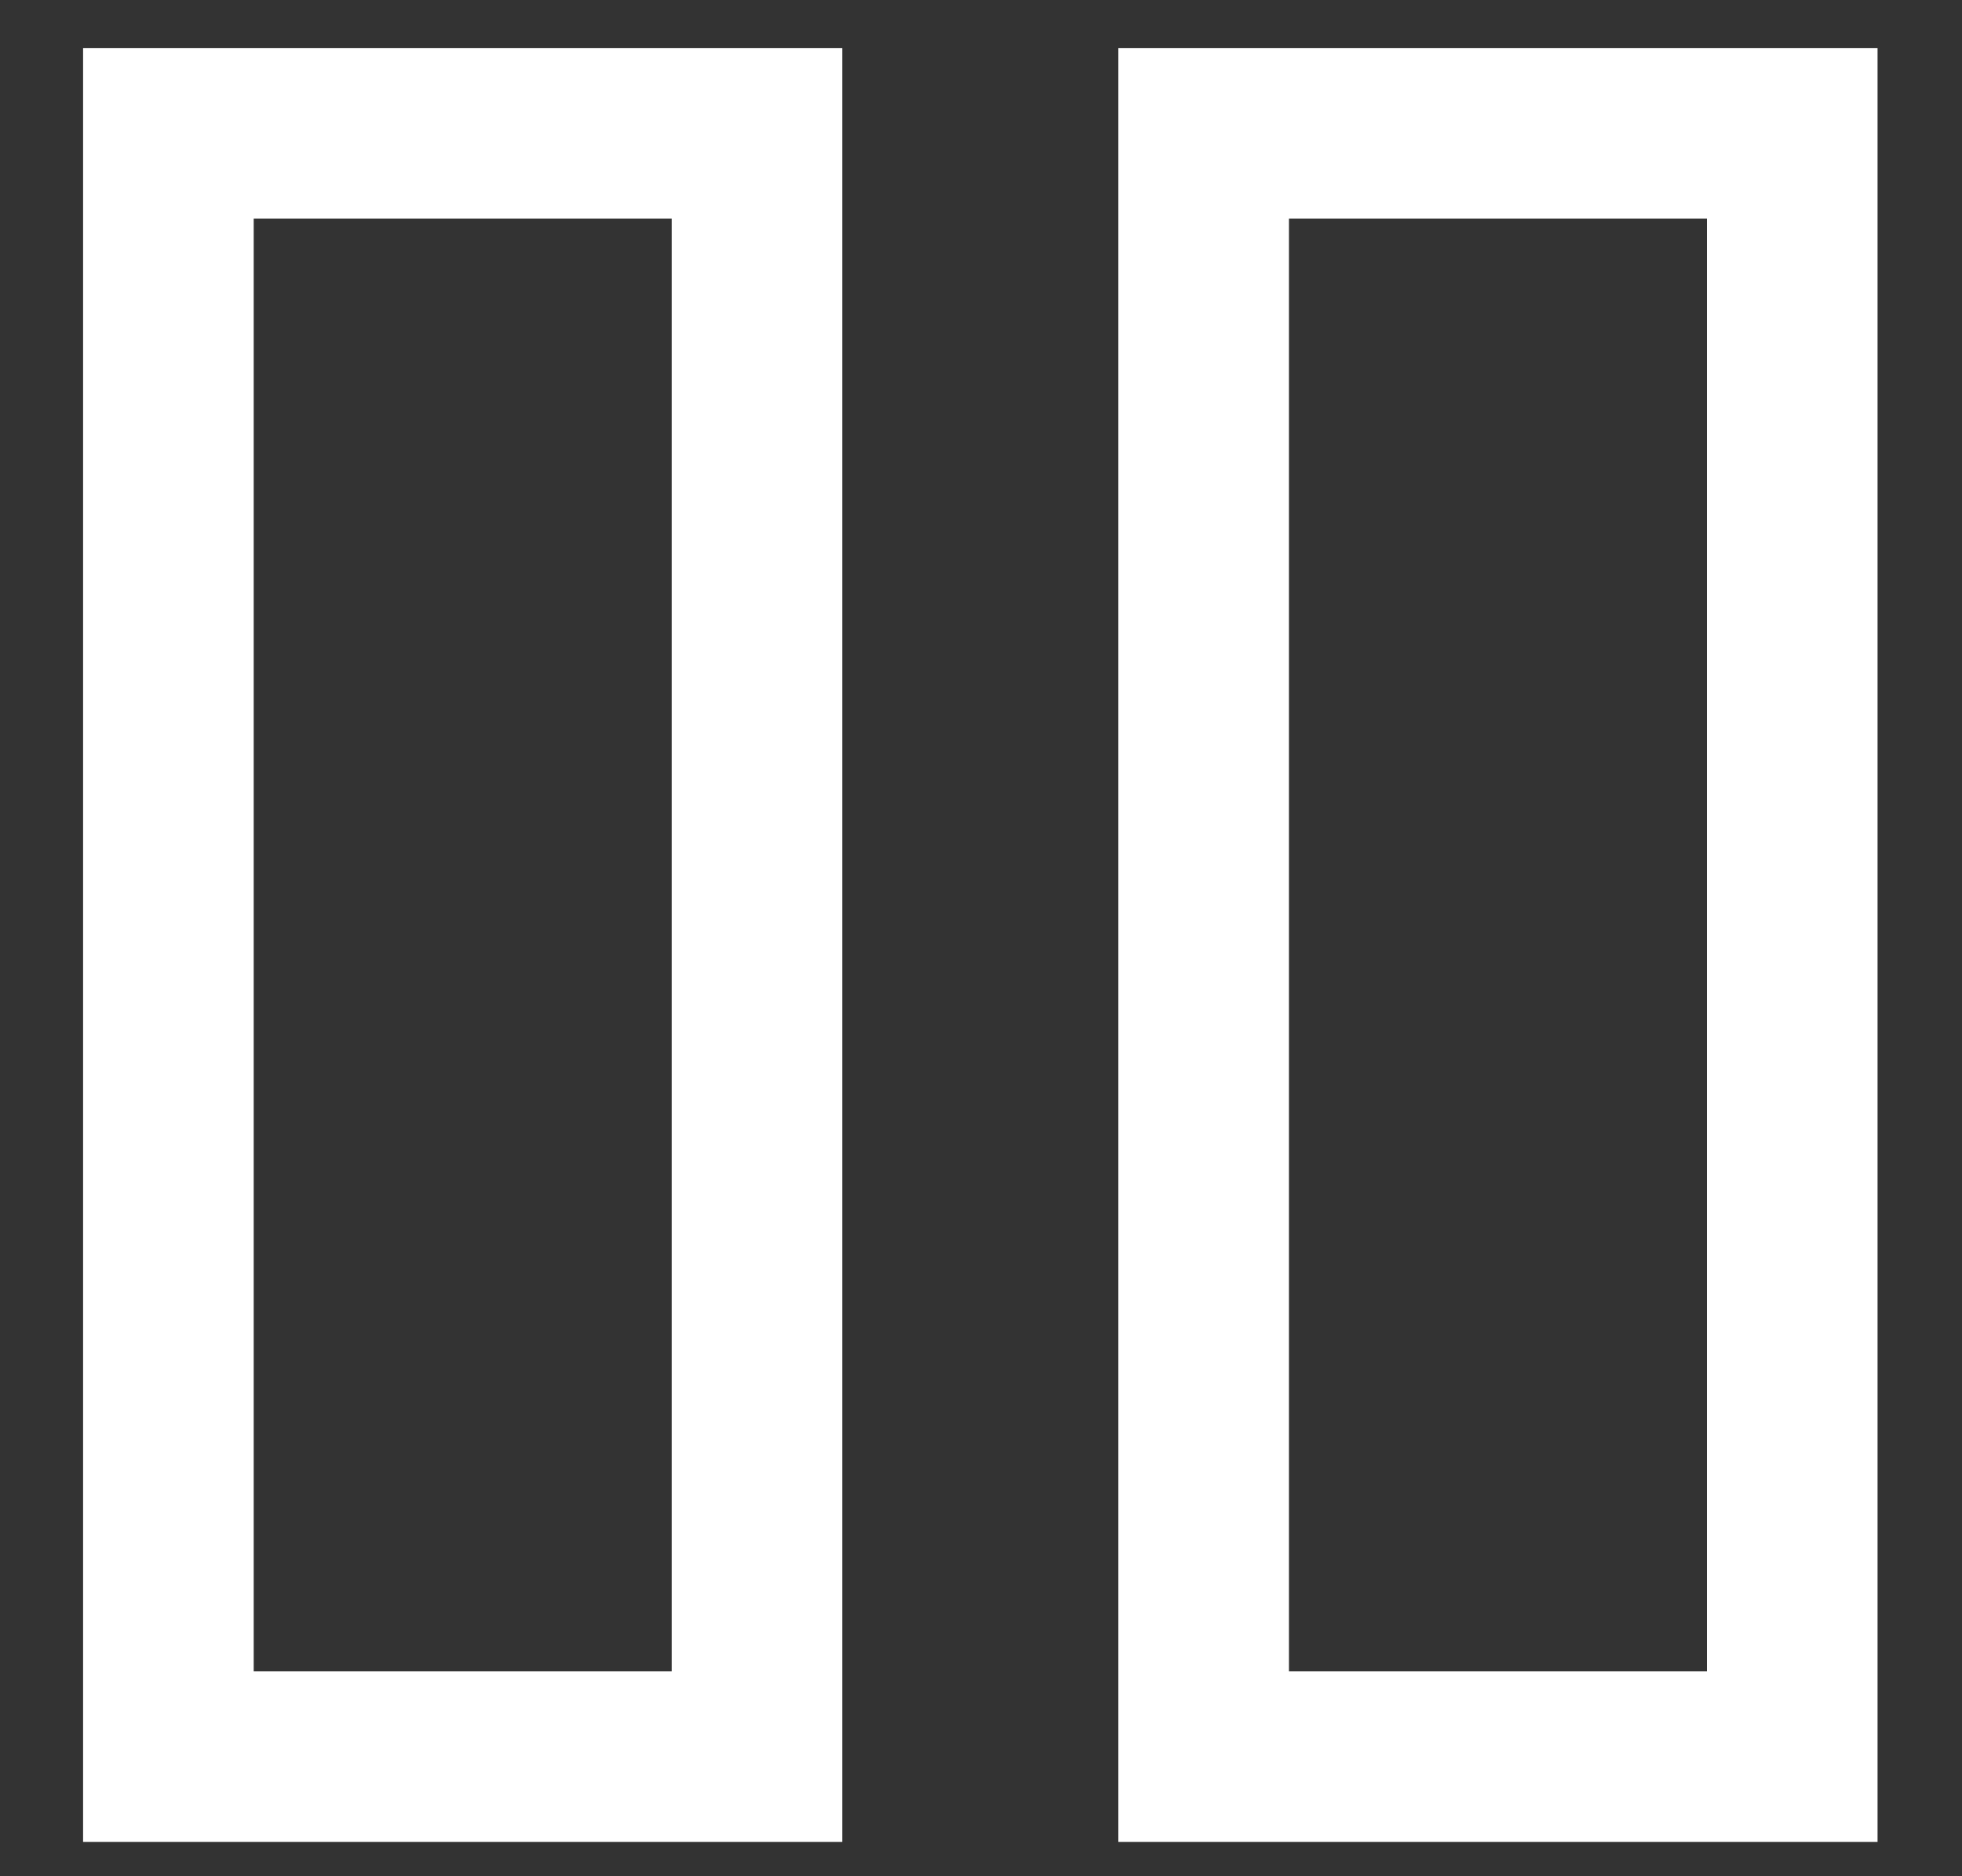<?xml version="1.0" encoding="UTF-8"?>
<svg width="23px" height="22px" viewBox="0 0 23 22" version="1.1" xmlns="http://www.w3.org/2000/svg" xmlns:xlink="http://www.w3.org/1999/xlink">
    <rect x="0" y="0" width="23" height="22" fill="#333333" stroke="none"/>
    <!-- Generator: Sketch 51.3 (57544) - http://www.bohemiancoding.com/sketch -->
    <title>Group 20</title>
    <desc>Created with Sketch.</desc>
    <defs></defs>
    <g id="XRP---Dashboard" stroke="none" stroke-width="1" fill="none" fill-rule="evenodd">
        <g id="Dashboard" transform="translate(-1226, -852)" stroke="#FFFFFF" stroke-width="2">
            <g id="Group-17" transform="translate(90, 830)">
                <g id="Group-28" transform="translate(1065, 10)">
                    <g id="Group-25" transform="translate(58.514, 0)">
                        <g id="Group-20" transform="translate(13.46, 12.563)">
                            <rect id="Rectangle-13" x="1" y="1" width="6.9" height="19.035"></rect>
                            <rect id="Rectangle-13" x="13.136" y="1" width="6.9" height="19.035"></rect>
                        </g>
                    </g>
                </g>
            </g>
        </g>
    </g>
</svg>